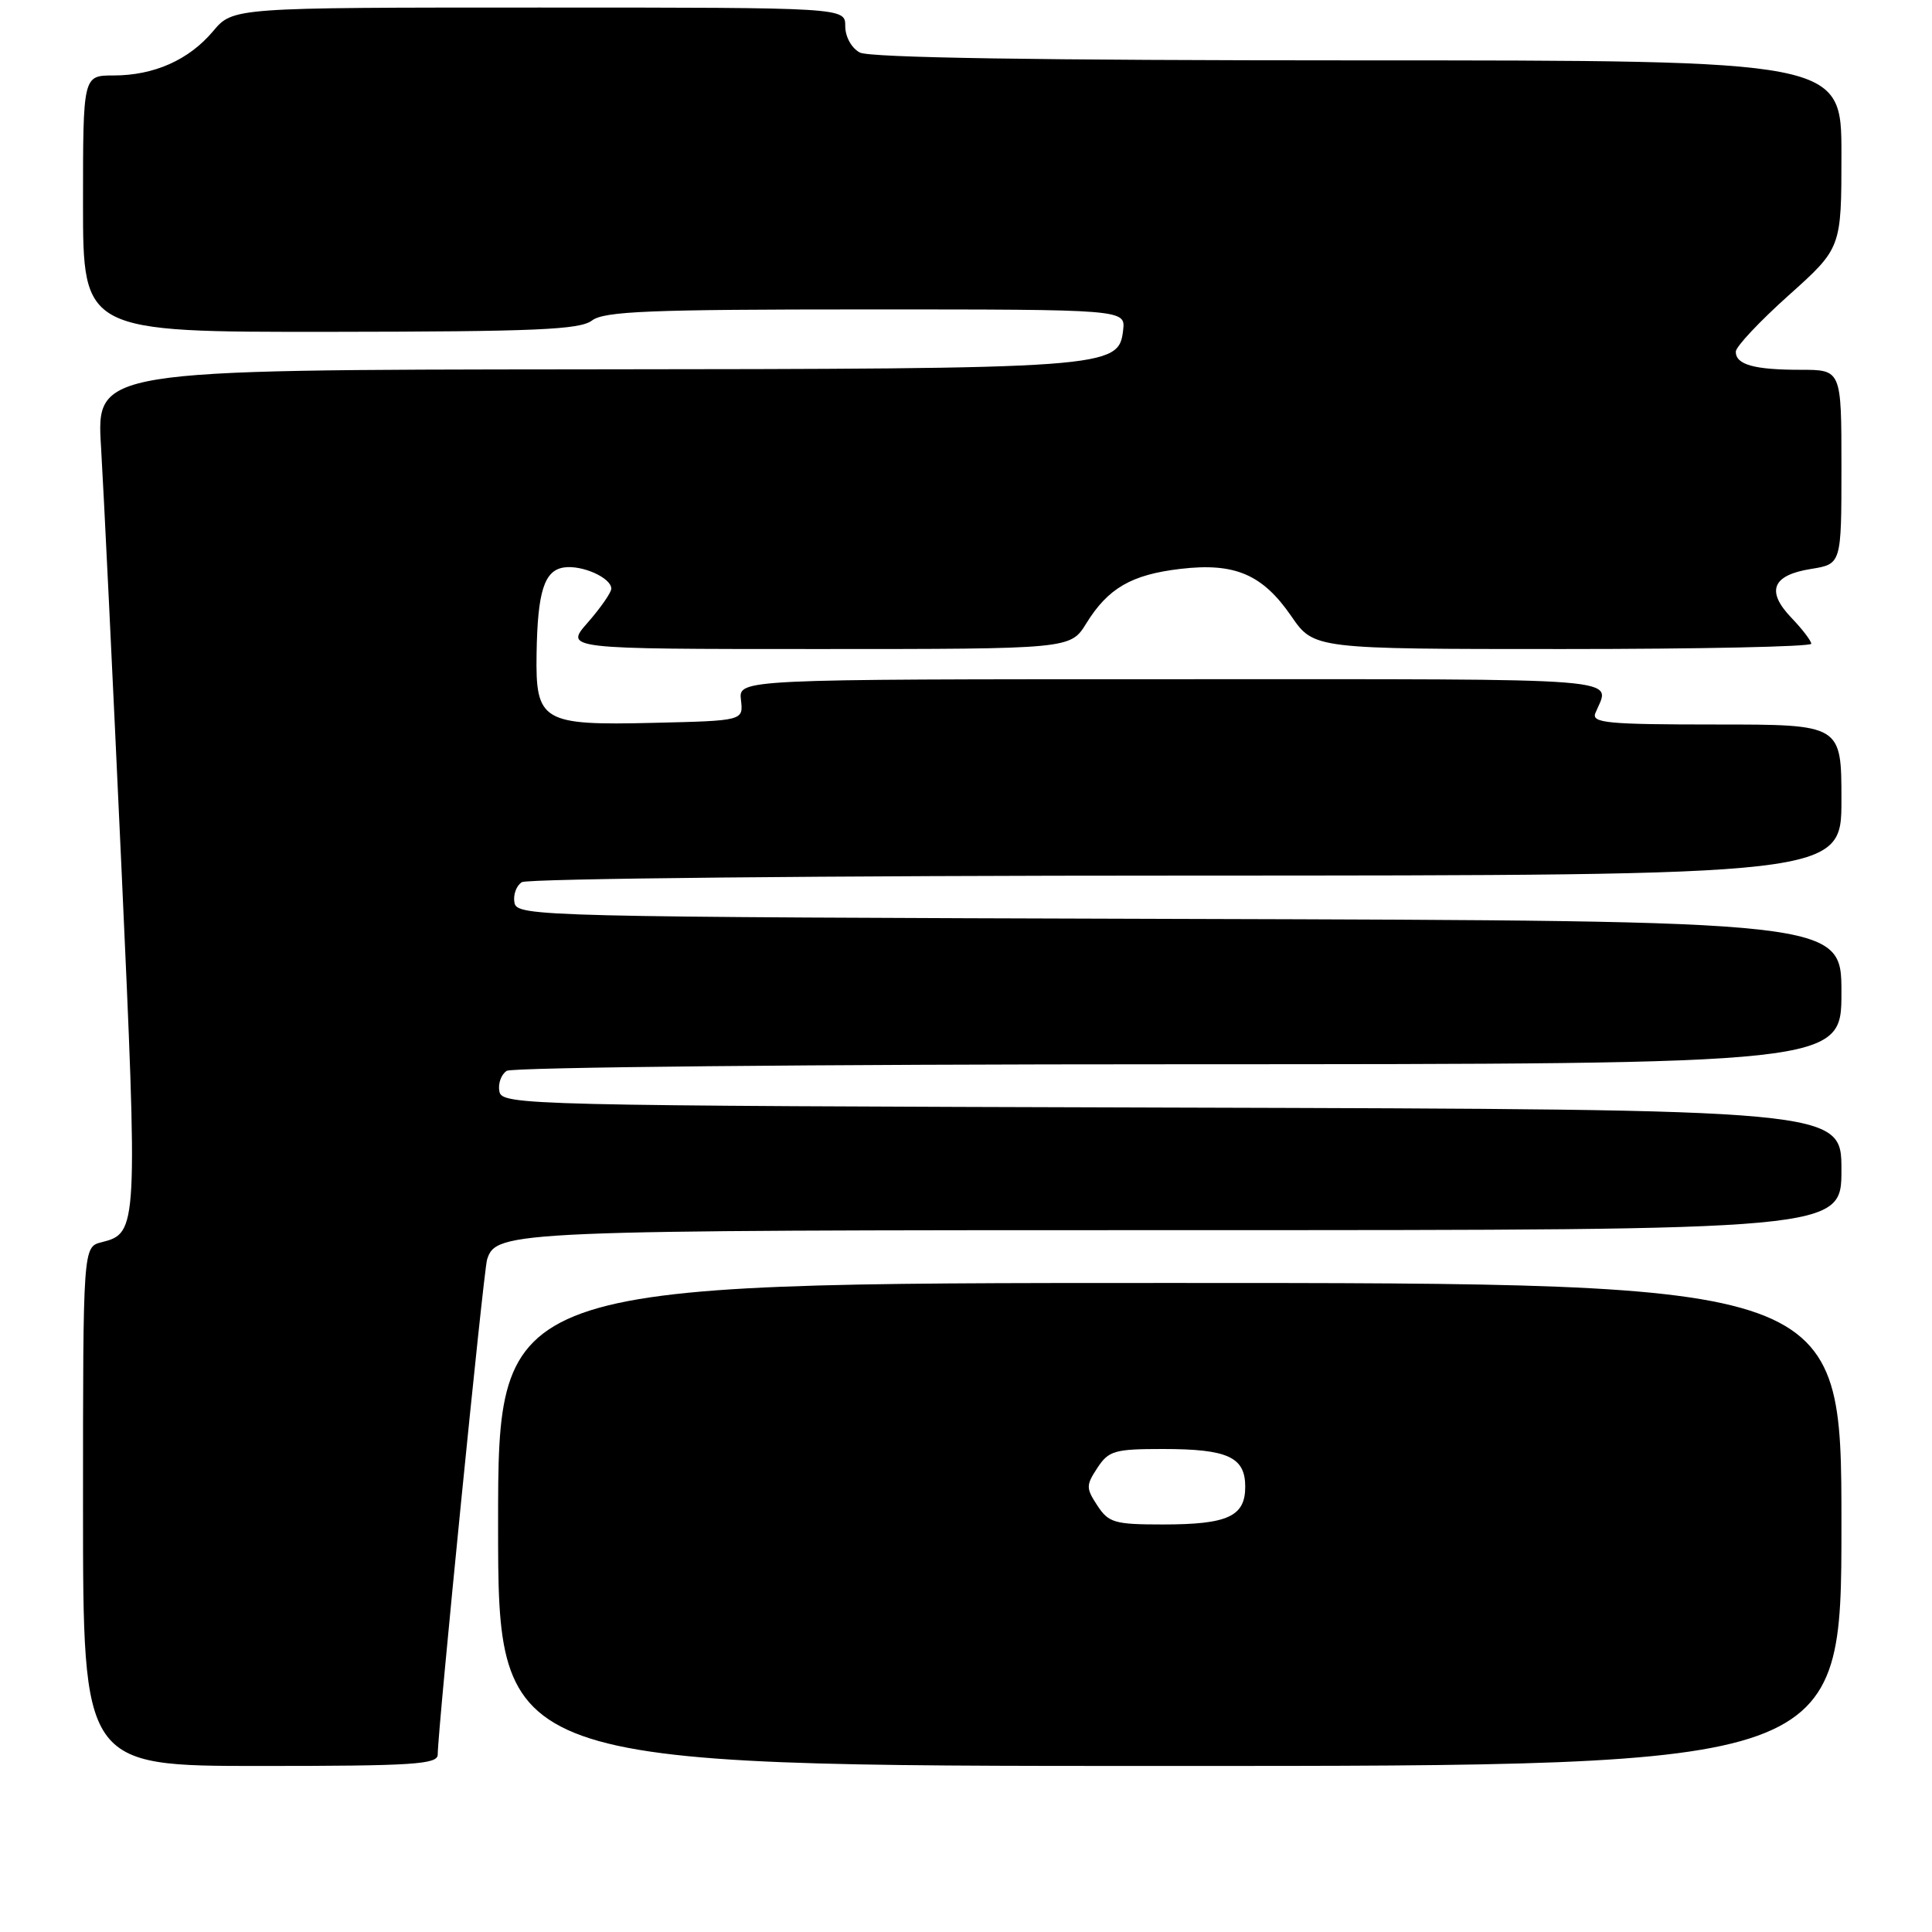 <?xml version="1.0" encoding="UTF-8" standalone="no"?>
<!DOCTYPE svg PUBLIC "-//W3C//DTD SVG 1.1//EN" "http://www.w3.org/Graphics/SVG/1.1/DTD/svg11.dtd" >
<svg xmlns="http://www.w3.org/2000/svg" xmlns:xlink="http://www.w3.org/1999/xlink" version="1.1" viewBox="0 0 256 256">
 <g >
 <path fill="currentColor"
d=" M 58.00 232.49 C 58.00 229.26 64.07 168.41 64.54 166.90 C 65.74 163.08 67.57 163.00 157.05 163.00 C 244.00 163.00 244.00 163.00 244.00 155.01 C 244.00 147.01 244.00 147.01 155.26 146.76 C 69.32 146.51 66.52 146.44 66.17 144.62 C 65.97 143.59 66.41 142.36 67.15 141.89 C 67.89 141.42 107.99 141.02 156.25 141.02 C 244.00 141.00 244.00 141.00 244.00 131.51 C 244.00 122.01 244.00 122.01 156.26 121.76 C 71.29 121.51 68.52 121.44 68.17 119.62 C 67.97 118.59 68.41 117.36 69.15 116.89 C 69.89 116.42 109.54 116.02 157.25 116.02 C 244.00 116.00 244.00 116.00 244.00 106.00 C 244.00 96.00 244.00 96.00 227.39 96.00 C 213.03 96.00 210.87 95.80 211.39 94.50 C 213.35 89.68 217.37 90.00 155.54 90.00 C 97.86 90.00 97.86 90.00 98.18 92.75 C 98.50 95.50 98.50 95.50 86.62 95.78 C 71.81 96.14 70.95 95.62 71.10 86.60 C 71.23 78.35 72.12 75.57 74.74 75.19 C 77.15 74.84 81.00 76.57 81.00 78.00 C 81.00 78.51 79.60 80.52 77.90 82.47 C 74.79 86.00 74.79 86.00 108.31 86.00 C 141.84 86.00 141.84 86.00 143.94 82.60 C 146.82 77.94 149.92 76.14 156.41 75.38 C 163.62 74.53 167.28 76.10 171.10 81.64 C 174.10 86.00 174.10 86.00 207.05 86.00 C 225.17 86.00 240.00 85.69 240.00 85.30 C 240.00 84.92 238.82 83.37 237.37 81.86 C 233.98 78.32 234.82 76.21 239.96 75.39 C 244.00 74.74 244.00 74.74 244.00 61.87 C 244.00 49.00 244.00 49.00 238.58 49.00 C 232.43 49.00 230.00 48.32 230.00 46.60 C 230.00 45.94 233.15 42.59 237.00 39.14 C 244.00 32.87 244.00 32.87 244.00 20.44 C 244.00 8.00 244.00 8.00 179.93 8.00 C 137.68 8.00 115.21 7.65 113.93 6.96 C 112.83 6.37 112.00 4.88 112.00 3.46 C 112.00 1.00 112.00 1.00 71.44 1.00 C 30.87 1.00 30.87 1.00 28.23 4.14 C 25.02 7.95 20.41 10.00 15.03 10.00 C 11.00 10.00 11.00 10.00 11.00 27.00 C 11.00 44.00 11.00 44.00 43.75 43.97 C 70.96 43.94 76.83 43.69 78.44 42.47 C 80.06 41.24 86.08 41.00 114.76 41.00 C 149.13 41.00 149.13 41.00 148.82 43.75 C 148.24 48.80 147.10 48.88 77.13 48.94 C 12.76 49.00 12.76 49.00 13.39 59.25 C 13.73 64.89 14.94 89.83 16.08 114.68 C 18.28 162.88 18.26 163.40 13.47 164.60 C 11.00 165.22 11.00 165.22 11.00 199.61 C 11.00 234.00 11.00 234.00 34.50 234.00 C 54.79 234.00 58.00 233.79 58.00 232.49 Z  M 244.00 202.00 C 244.00 170.00 244.00 170.00 155.00 170.00 C 66.00 170.00 66.00 170.00 66.00 202.00 C 66.00 234.00 66.00 234.00 155.00 234.00 C 244.00 234.00 244.00 234.00 244.00 202.00 Z  M 145.41 199.50 C 143.89 197.18 143.89 196.82 145.41 194.50 C 146.90 192.23 147.68 192.00 154.09 192.00 C 162.68 192.00 165.00 193.06 165.00 197.00 C 165.00 200.94 162.68 202.00 154.09 202.00 C 147.68 202.00 146.90 201.77 145.41 199.50 Z "/>
</g>
</svg>